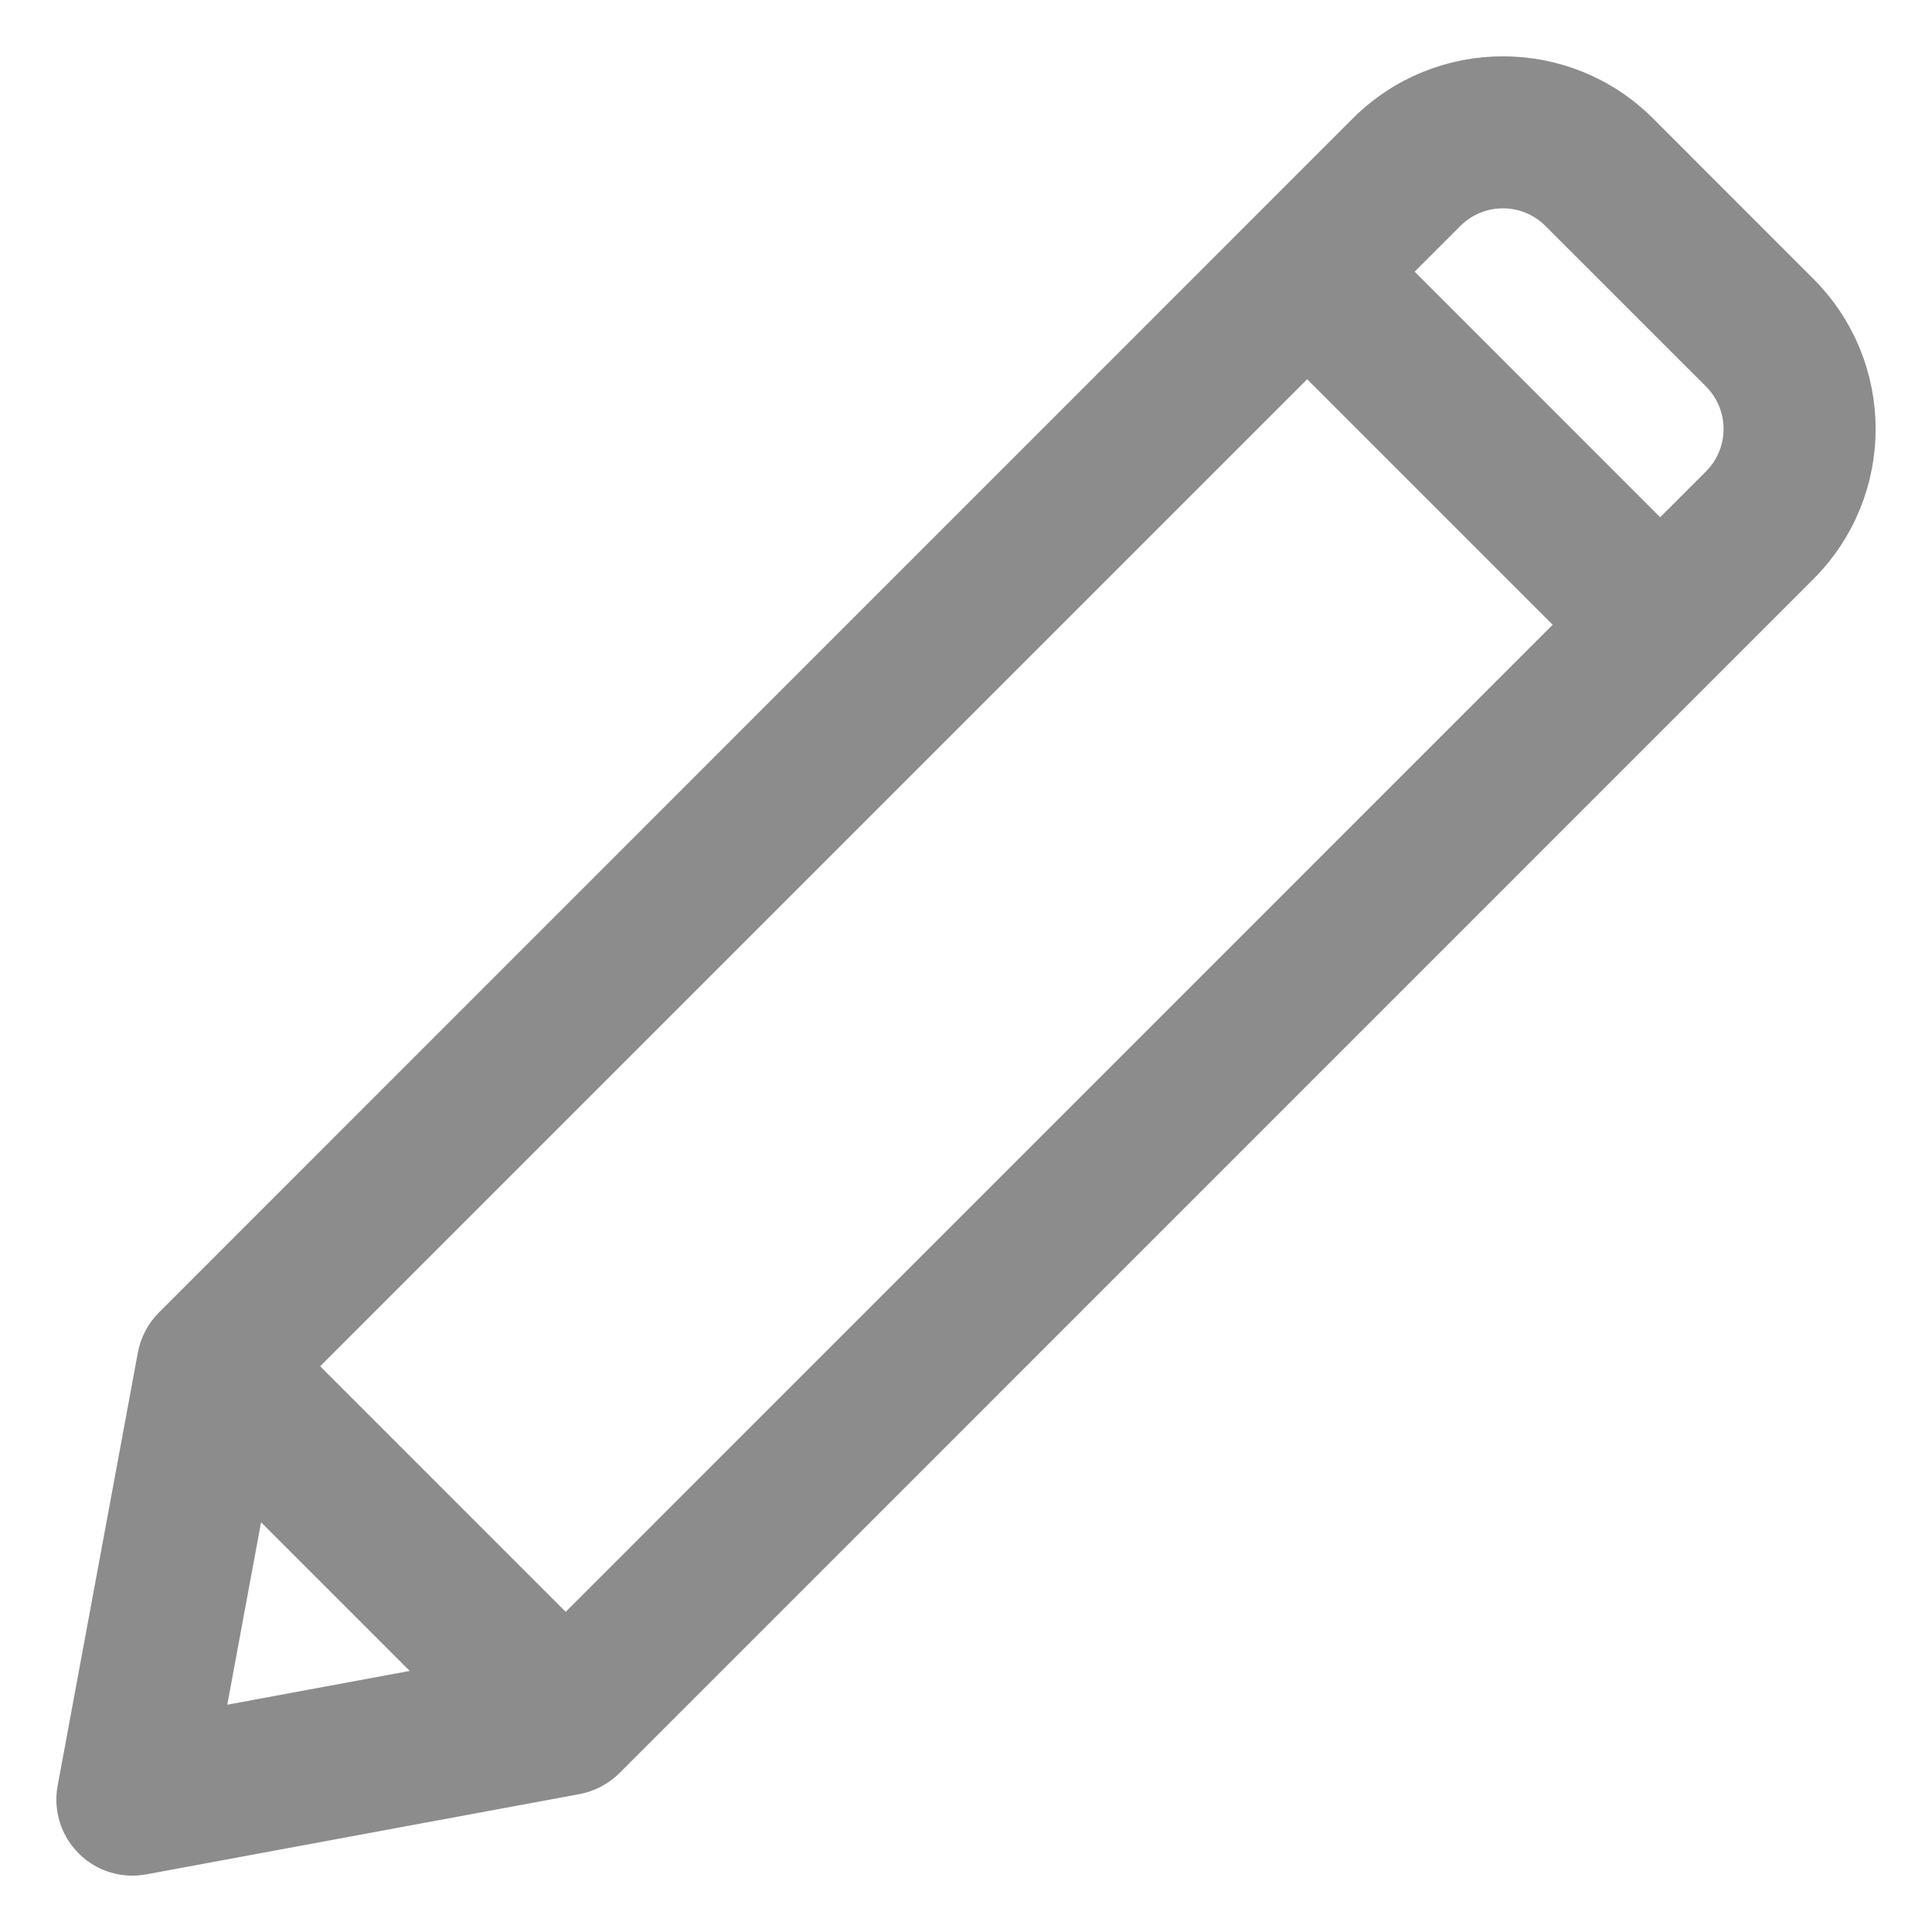 <svg width="24" height="24" viewBox="0 0 24 24" fill="none" xmlns="http://www.w3.org/2000/svg">
<path d="M22.315 3.677L20.322 1.683C19.411 0.772 17.929 0.772 17.018 1.683C16.16 2.541 3.061 15.641 2.186 16.517C2.092 16.61 2.03 16.734 2.008 16.855L1.011 22.238C0.972 22.447 1.039 22.661 1.189 22.811C1.339 22.962 1.553 23.028 1.762 22.989L7.145 21.992C7.269 21.969 7.391 21.906 7.483 21.814L22.315 6.981C23.228 6.068 23.228 4.59 22.315 3.677ZM2.449 21.551L3.052 18.295L5.705 20.948L2.449 21.551ZM7.027 20.447L3.553 16.972L16.238 4.287L19.712 7.761L7.027 20.447ZM21.404 6.069L20.623 6.85L17.149 3.375L17.929 2.595C18.337 2.186 19.002 2.186 19.41 2.595L21.404 4.588C21.813 4.998 21.813 5.66 21.404 6.069Z" fill="#8C8C8C" stroke="#8C8C8C" stroke-width="0.6"/>
</svg>

